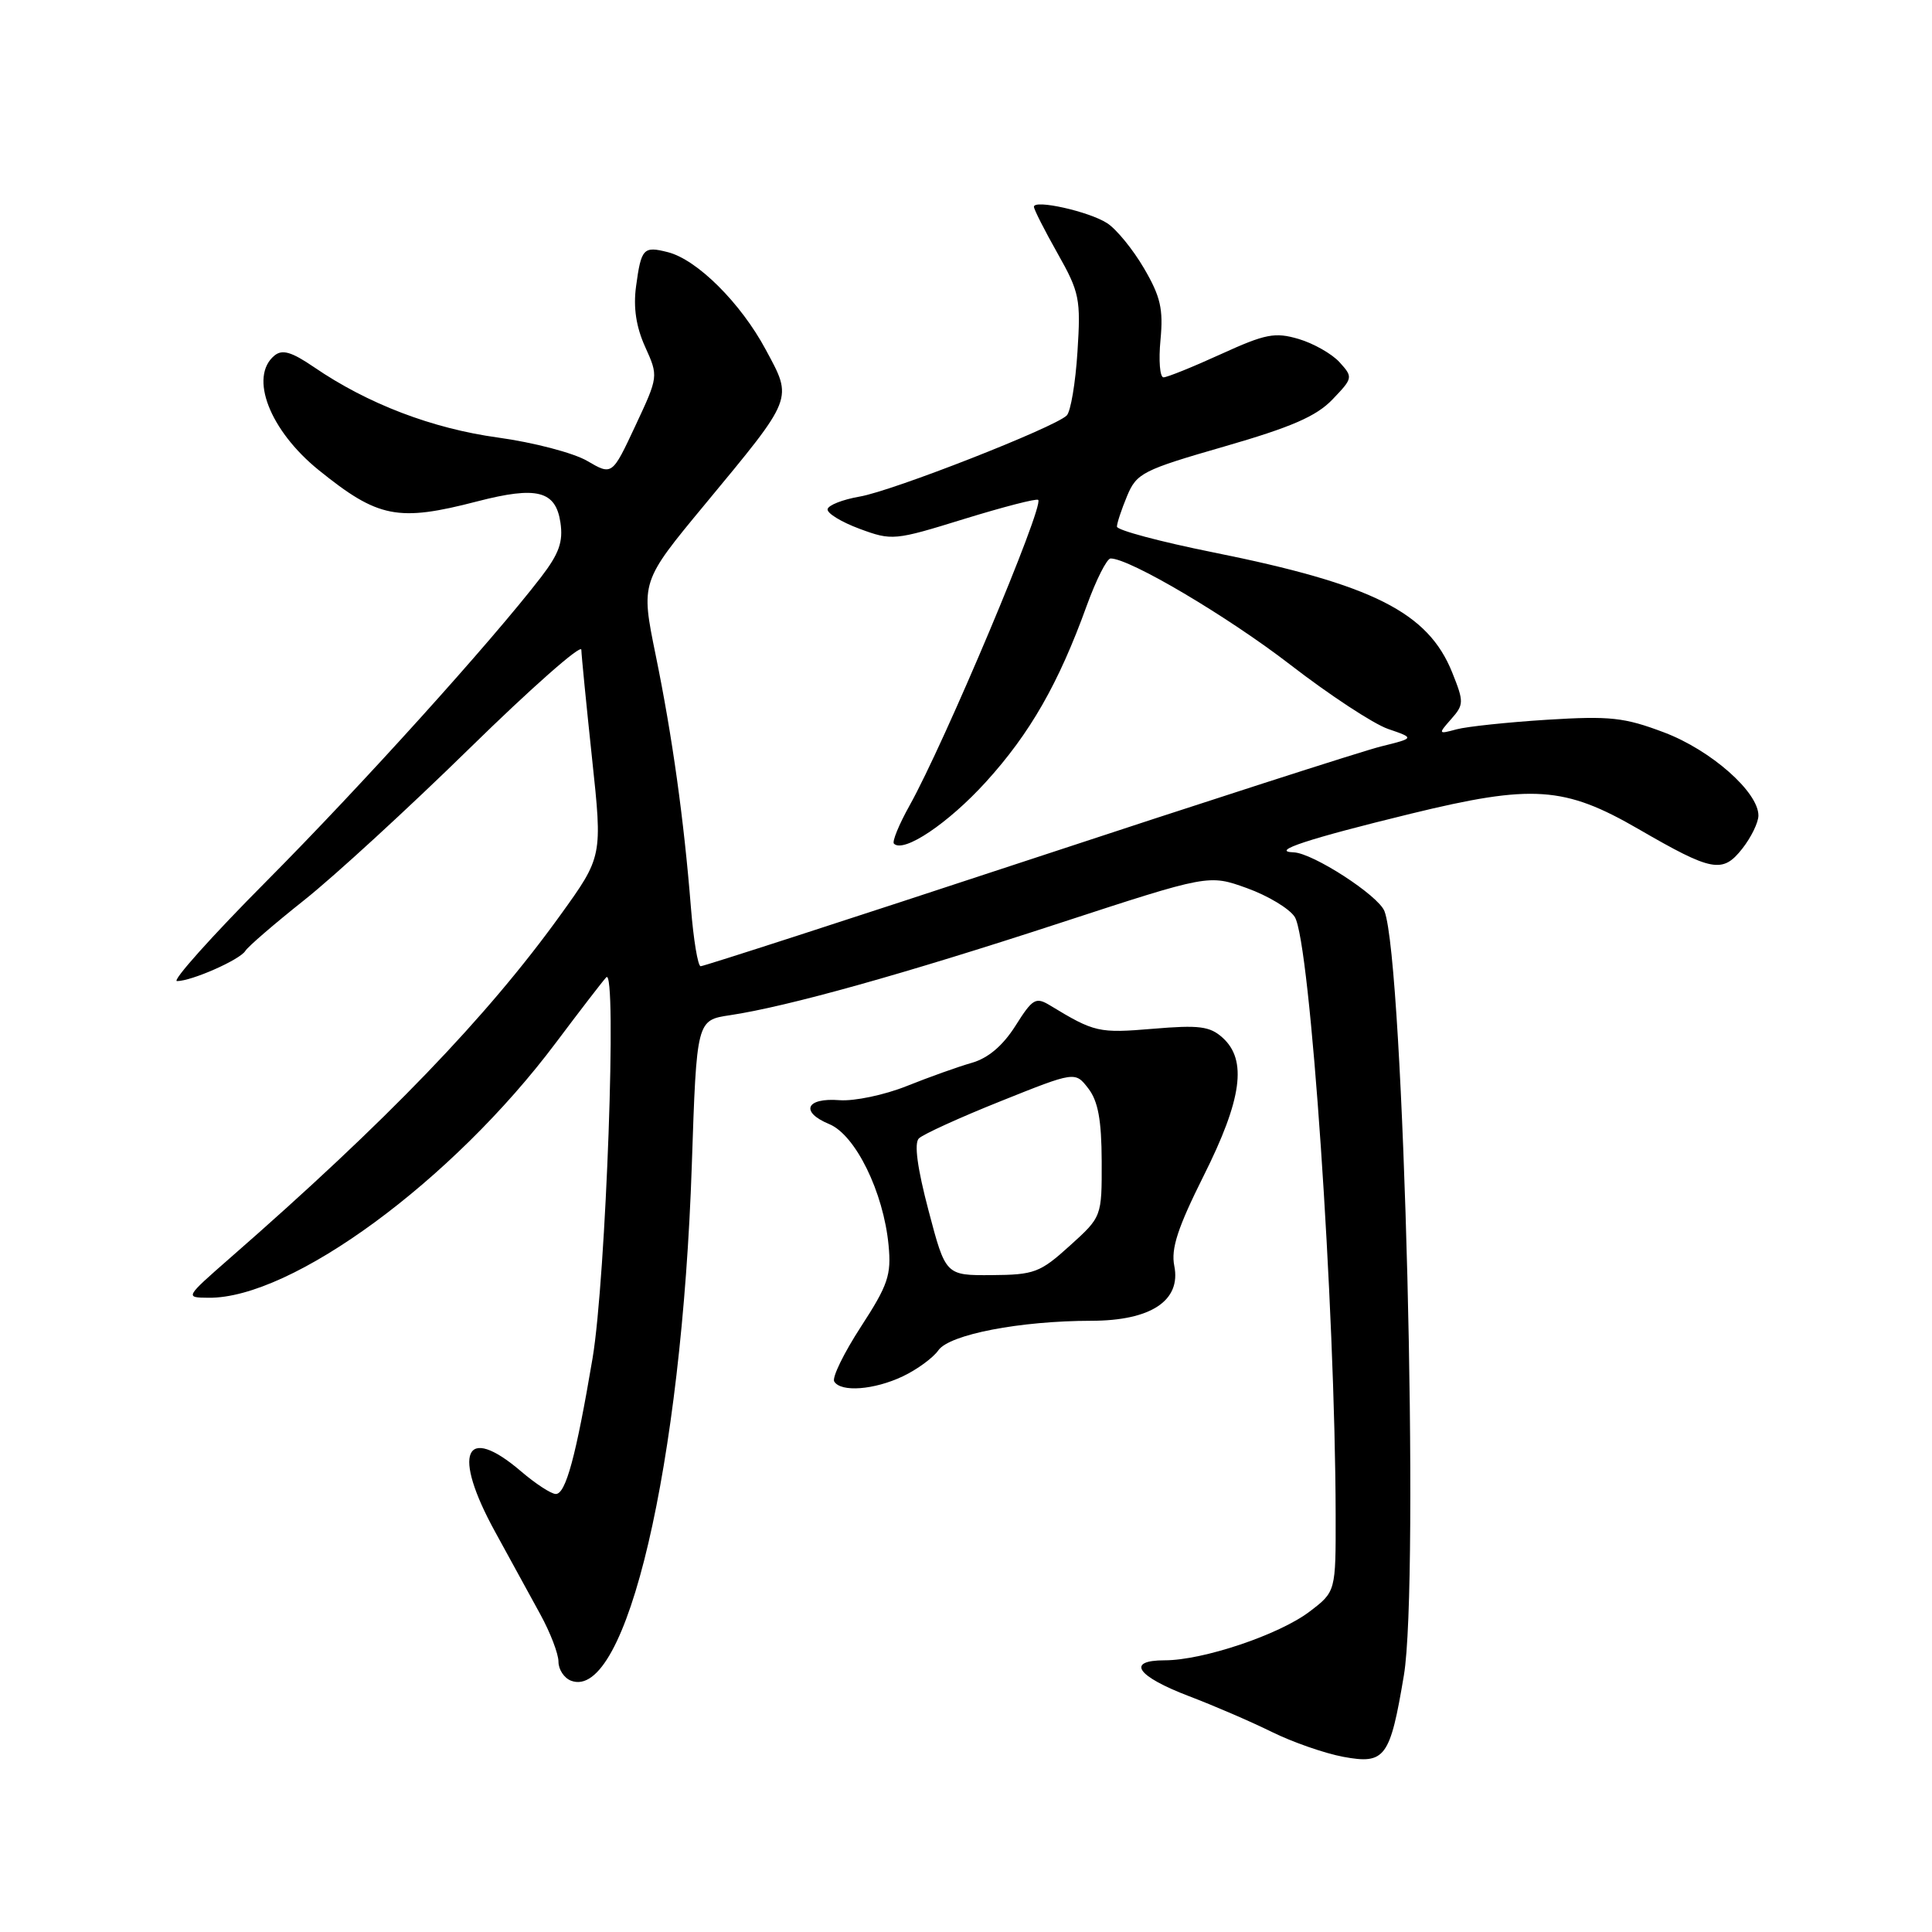 <?xml version="1.0" encoding="UTF-8" standalone="no"?>
<!DOCTYPE svg PUBLIC "-//W3C//DTD SVG 1.1//EN" "http://www.w3.org/Graphics/SVG/1.1/DTD/svg11.dtd" >
<svg xmlns="http://www.w3.org/2000/svg" xmlns:xlink="http://www.w3.org/1999/xlink" version="1.1" viewBox="0 0 256 256">
 <g >
 <path fill="currentColor"
d=" M 186.02 222.00 C 188.11 209.57 186.03 127.45 183.45 120.74 C 182.66 118.66 173.95 113.02 171.41 112.94 C 168.20 112.83 173.30 111.15 186.95 107.82 C 203.06 103.89 207.30 104.18 217.10 109.85 C 226.89 115.52 228.25 115.77 230.87 112.44 C 232.04 110.95 233.00 108.98 233.00 108.06 C 233.00 104.94 226.70 99.39 220.50 97.05 C 215.24 95.06 213.34 94.85 205.00 95.37 C 199.78 95.70 194.38 96.27 193.00 96.64 C 190.56 97.30 190.54 97.27 192.29 95.28 C 193.98 93.37 193.99 93.01 192.43 89.12 C 189.23 81.13 181.90 77.44 160.75 73.19 C 153.74 71.78 148.00 70.25 148.00 69.78 C 148.00 69.32 148.61 67.49 149.35 65.71 C 150.61 62.69 151.42 62.28 162.24 59.16 C 171.11 56.60 174.43 55.16 176.56 52.93 C 179.27 50.10 179.30 49.99 177.51 48.01 C 176.50 46.89 174.06 45.51 172.09 44.92 C 168.93 43.99 167.69 44.23 161.77 46.93 C 158.07 48.62 154.65 50.00 154.17 50.00 C 153.69 50.00 153.51 47.77 153.77 45.05 C 154.16 40.95 153.78 39.30 151.58 35.54 C 150.11 33.03 147.92 30.35 146.70 29.57 C 144.30 28.02 137.00 26.39 137.00 27.40 C 137.00 27.75 138.41 30.52 140.13 33.57 C 143.05 38.74 143.22 39.62 142.77 46.61 C 142.51 50.73 141.87 54.53 141.35 55.05 C 139.77 56.63 118.27 65.06 113.91 65.80 C 111.66 66.19 109.75 66.94 109.66 67.47 C 109.57 68.01 111.48 69.17 113.90 70.07 C 118.20 71.66 118.53 71.62 127.74 68.77 C 132.94 67.17 137.36 66.02 137.57 66.24 C 138.37 67.04 125.14 98.48 120.52 106.74 C 119.12 109.25 118.19 111.52 118.45 111.79 C 119.74 113.07 125.65 109.10 130.64 103.61 C 136.49 97.17 140.27 90.57 144.00 80.25 C 145.25 76.81 146.67 74.00 147.16 74.00 C 149.70 74.00 162.66 81.67 170.97 88.08 C 176.16 92.09 181.99 95.92 183.93 96.59 C 187.46 97.80 187.46 97.80 182.98 98.91 C 180.52 99.52 159.38 106.33 136.00 114.05 C 112.62 121.76 93.20 128.05 92.84 128.03 C 92.47 128.02 91.89 124.51 91.55 120.25 C 90.62 108.57 89.09 97.58 86.88 86.80 C 84.90 77.10 84.90 77.10 93.40 66.84 C 105.25 52.52 105.06 53.00 101.46 46.32 C 98.14 40.13 92.35 34.38 88.48 33.41 C 85.25 32.59 84.96 32.91 84.28 37.95 C 83.90 40.75 84.29 43.32 85.49 45.97 C 87.25 49.87 87.25 49.88 84.18 56.44 C 81.11 63.00 81.11 63.00 77.80 61.07 C 75.99 60.01 70.67 58.62 66.00 57.98 C 57.27 56.78 48.73 53.52 41.61 48.65 C 38.62 46.61 37.40 46.26 36.36 47.12 C 32.98 49.93 35.73 57.03 42.23 62.29 C 50.11 68.65 52.71 69.17 63.26 66.43 C 71.15 64.39 73.63 65.02 74.26 69.24 C 74.64 71.80 74.08 73.36 71.67 76.50 C 65.08 85.06 47.90 104.09 35.33 116.74 C 28.08 124.03 22.74 130.00 23.45 130.00 C 25.39 130.00 31.77 127.18 32.50 126.01 C 32.84 125.44 36.36 122.41 40.31 119.27 C 44.27 116.13 54.14 107.07 62.25 99.13 C 70.36 91.19 77.01 85.32 77.03 86.09 C 77.05 86.87 77.69 93.35 78.45 100.50 C 79.84 113.50 79.84 113.50 74.24 121.27 C 64.54 134.74 51.24 148.56 30.46 166.71 C 24.50 171.93 24.50 171.93 27.62 171.96 C 38.65 172.09 59.96 156.45 73.67 138.15 C 76.83 133.94 79.82 130.05 80.33 129.50 C 81.79 127.90 80.30 169.33 78.52 179.96 C 76.32 192.98 74.96 198.01 73.63 197.96 C 73.01 197.94 70.94 196.59 69.04 194.96 C 61.55 188.56 59.86 192.52 65.62 203.00 C 67.58 206.57 70.27 211.48 71.59 213.90 C 72.92 216.32 74.00 219.14 74.00 220.18 C 74.00 221.22 74.75 222.35 75.66 222.70 C 82.98 225.51 90.34 194.09 91.67 154.34 C 92.31 135.18 92.31 135.18 96.73 134.52 C 104.34 133.38 119.76 129.07 140.33 122.34 C 160.16 115.86 160.16 115.86 165.22 117.68 C 168.00 118.68 170.86 120.40 171.56 121.50 C 173.61 124.70 176.93 173.24 176.98 200.70 C 177.00 210.90 177.00 210.90 173.53 213.54 C 169.52 216.60 159.41 220.00 154.33 220.00 C 149.16 220.00 150.60 222.10 157.57 224.76 C 160.83 226.00 165.75 228.12 168.50 229.48 C 171.25 230.84 175.53 232.33 178.00 232.79 C 183.53 233.81 184.19 232.92 186.02 222.00 Z  M 119.63 182.37 C 121.52 181.47 123.64 179.92 124.34 178.92 C 125.81 176.82 135.15 175.02 144.62 175.01 C 152.50 175.00 156.52 172.34 155.60 167.74 C 155.14 165.46 156.05 162.68 159.50 155.78 C 164.57 145.66 165.28 140.47 162.01 137.51 C 160.32 135.98 158.90 135.80 152.76 136.32 C 145.59 136.92 145.03 136.80 139.15 133.23 C 137.24 132.07 136.83 132.31 134.55 135.93 C 132.88 138.56 130.94 140.21 128.77 140.83 C 126.97 141.34 123.09 142.73 120.14 143.91 C 117.19 145.09 113.19 145.93 111.24 145.78 C 106.80 145.43 105.97 147.33 109.88 148.95 C 113.36 150.39 117.07 157.96 117.74 165.00 C 118.12 168.95 117.67 170.27 114.07 175.81 C 111.81 179.29 110.22 182.55 110.54 183.06 C 111.43 184.51 115.83 184.17 119.63 182.37 Z  M 123.04 160.42 C 121.55 154.78 121.11 151.49 121.75 150.85 C 122.29 150.31 127.17 148.08 132.60 145.91 C 142.46 141.96 142.46 141.96 144.21 144.23 C 145.50 145.91 145.96 148.41 145.98 153.86 C 146.00 161.23 146.00 161.23 141.75 165.07 C 137.82 168.63 137.05 168.92 131.40 168.96 C 125.30 169.00 125.30 169.00 123.04 160.42 Z "/>
</g>
</svg>